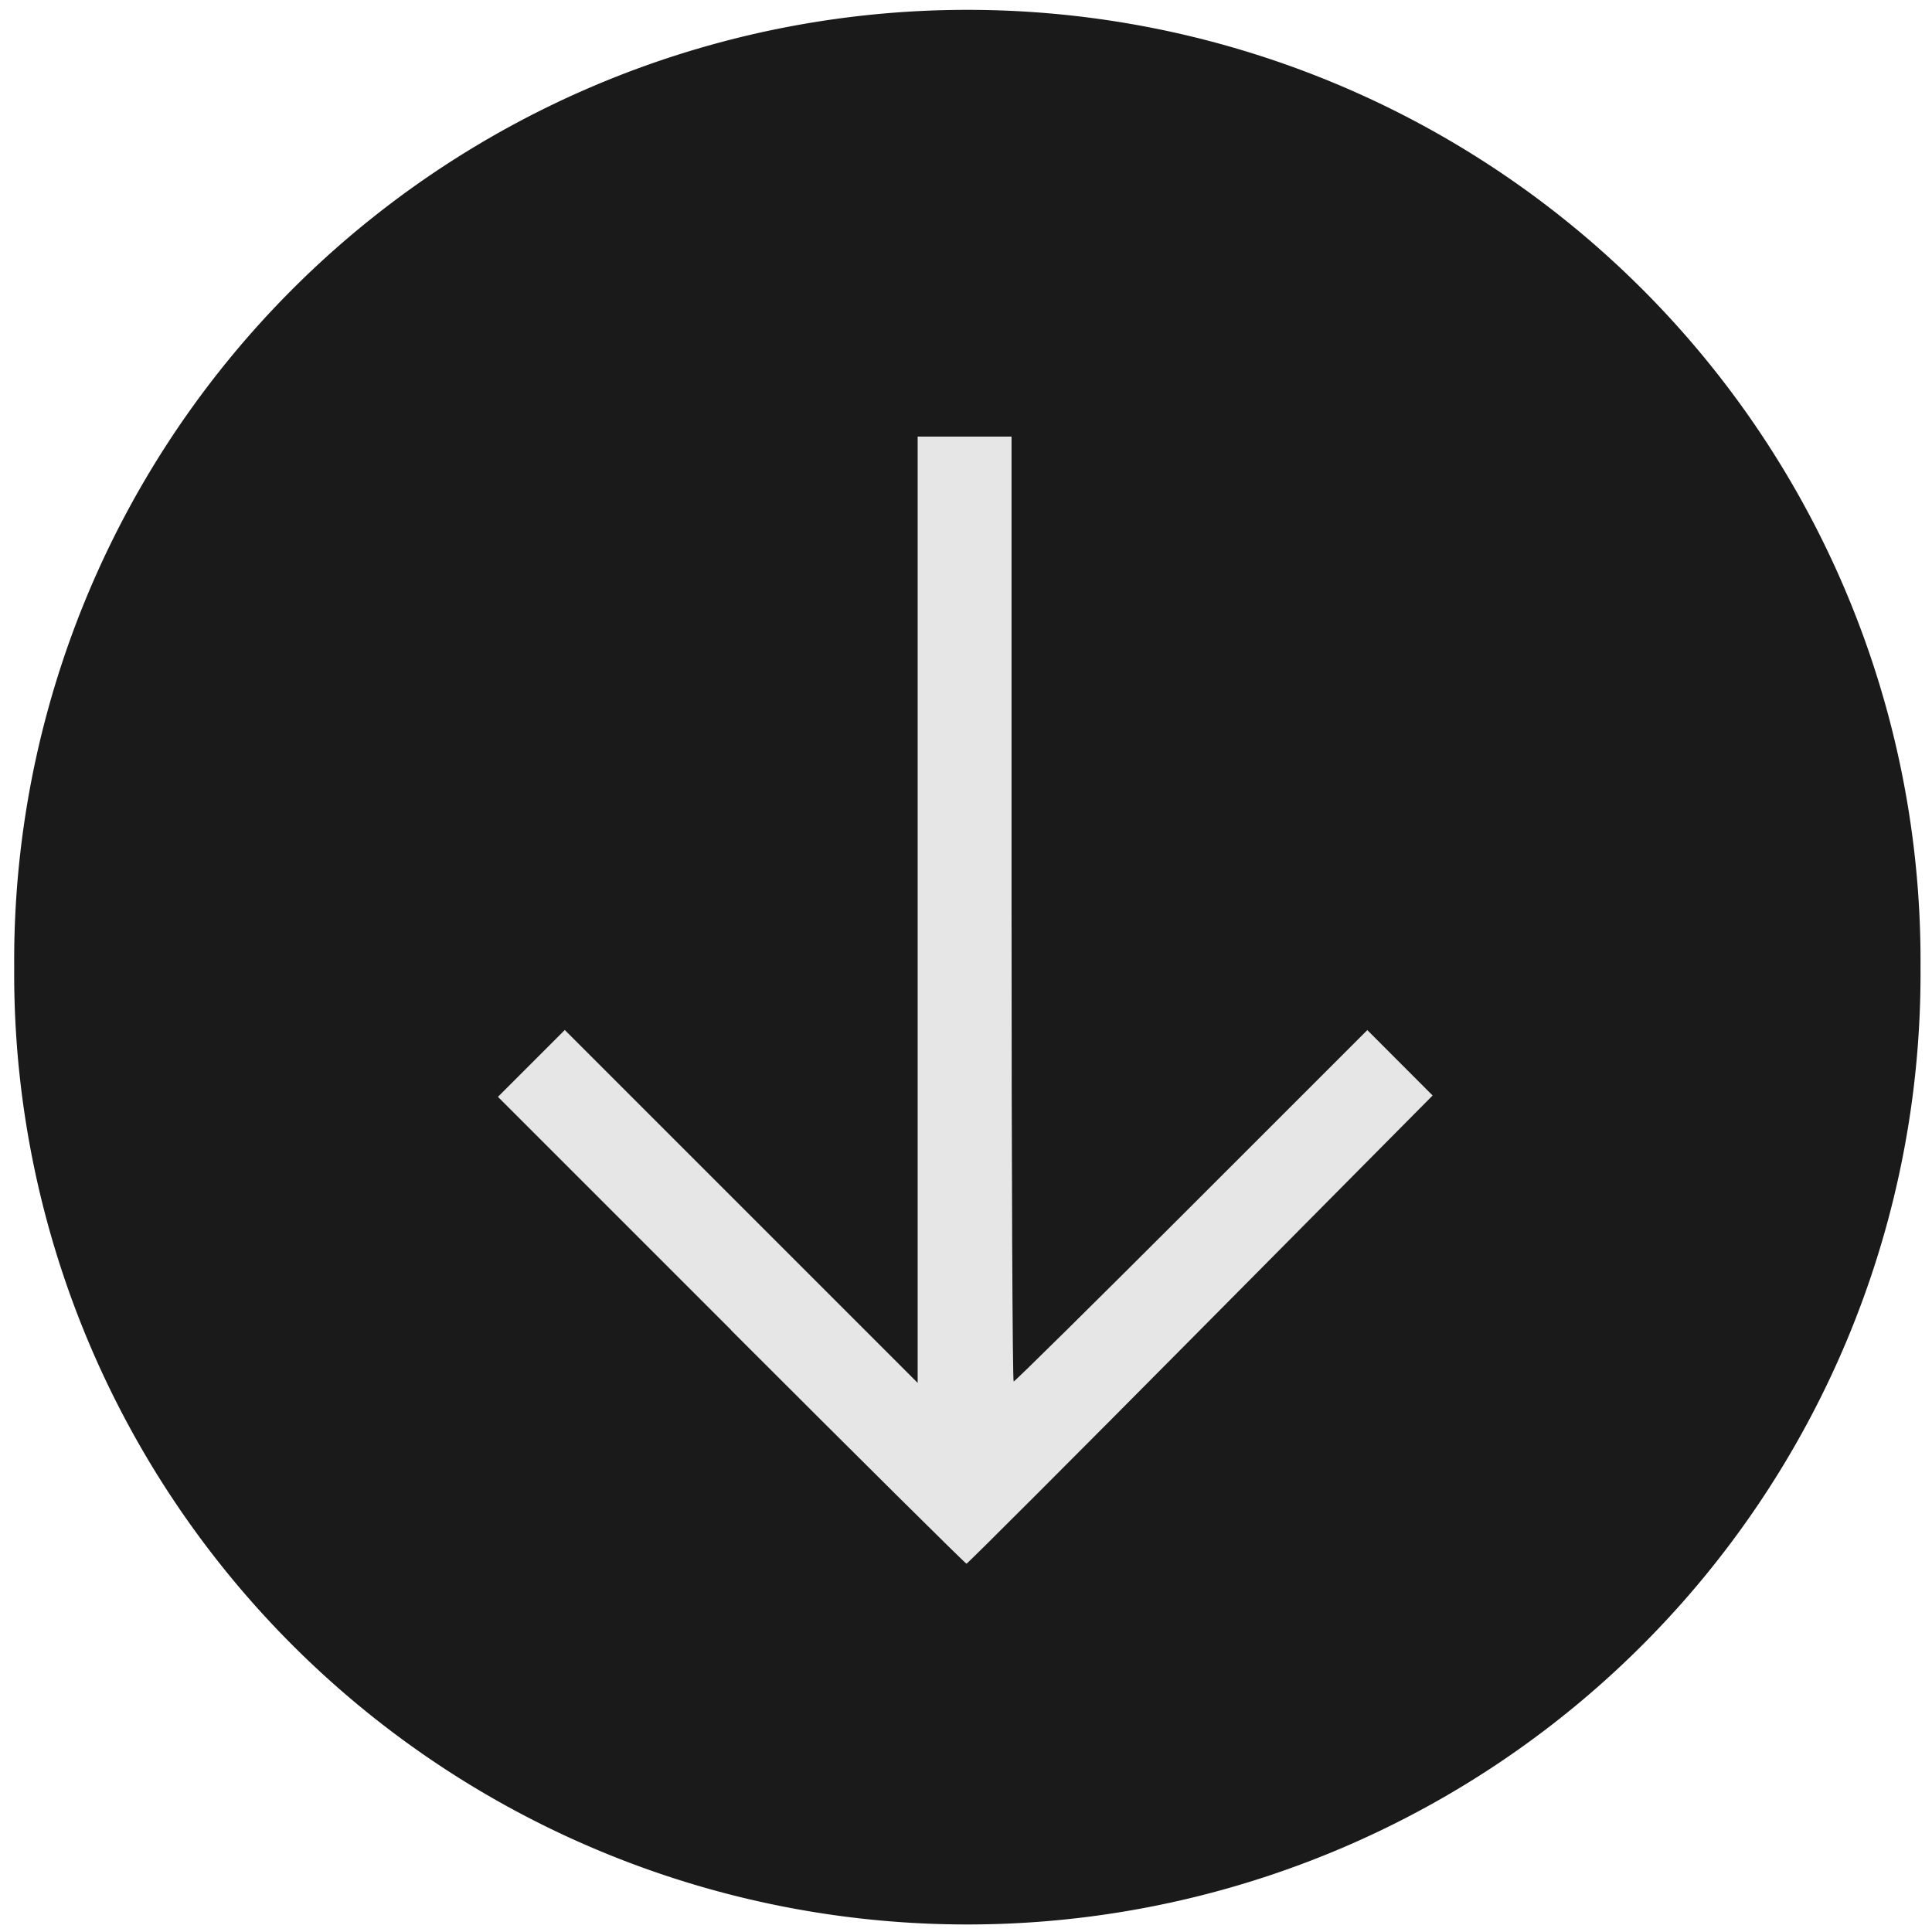 <?xml version="1.0" encoding="UTF-8" standalone="no"?>
<!-- Generator: Adobe Illustrator 18.1.1, SVG Export Plug-In . SVG Version: 6.00 Build 0)  -->

<svg
   xmlns:dc="http://purl.org/dc/elements/1.1/"
   xmlns:cc="http://creativecommons.org/ns#"
   xmlns:rdf="http://www.w3.org/1999/02/22-rdf-syntax-ns#"
   xmlns:svg="http://www.w3.org/2000/svg"
   xmlns="http://www.w3.org/2000/svg"
   xmlns:sodipodi="http://sodipodi.sourceforge.net/DTD/sodipodi-0.dtd"
   xmlns:inkscape="http://www.inkscape.org/namespaces/inkscape"
   version="1.1"
   id="Layer_1"
   x="0px"
   y="0px"
   width="40px"
   height="40px"
   viewBox="0 0 40 40"
   style="enable-background:new 0 0 40 40;"
   xml:space="preserve"
   inkscape:version="0.48.4 r9939"
   sodipodi:docname="cd-icon-arrow.svg"><defs
     id="defs15" /><sodipodi:namedview
     pagecolor="#ffffff"
     bordercolor="#666666"
     borderopacity="1"
     objecttolerance="10"
     gridtolerance="10"
     guidetolerance="10"
     inkscape:pageopacity="0"
     inkscape:pageshadow="2"
     inkscape:window-width="1920"
     inkscape:window-height="1056"
     id="namedview13"
     showgrid="false"
     inkscape:zoom="16.970563"
     inkscape:cx="13.002155"
     inkscape:cy="18.127786"
     inkscape:window-x="0"
     inkscape:window-y="24"
     inkscape:window-maximized="1"
     inkscape:current-layer="Layer_1"
     showguides="true"
     inkscape:guide-bbox="true" /><style
     type="text/css"
     id="style3">
	.st0{fill:none;stroke:#E4D8B5;stroke-width:2;stroke-miterlimit:10;}
</style><g
     id="g7"><line
       class="st0"
       x1="20"
       y1="9"
       x2="20"
       y2="31"
       id="line9" /><polyline
       class="st0"
       points="11,22 20,31 29,22  "
       id="polyline11" /></g><path
     sodipodi:type="arc"
     style="fill:#1a1a1a;fill-opacity:1;stroke:none"
     id="path2987"
     sodipodi:cx="21.625683"
     sodipodi:cy="21.14382"
     sodipodi:rx="20.034693"
     sodipodi:ry="19.681139"
     d="m 41.66,21.144 a 20.035,19.681 0 1 1 -40.069,0 20.035,19.681 0 1 1 40.069,0 z"
     transform="matrix(0.985,0,0,1,-1.273,-1.12)" /><path
     style="fill:#e6e6e6;fill-opacity:1;stroke:none"
     d="m 15.141,27.541 -4.832,-4.832 0.692,-0.692 0.692,-0.692 3.653,3.653 3.653,3.653 0,-9.796 0,-9.796 0.972,0 0.972,0 0,9.782 c 0,5.38 0.02,9.782 0.044,9.782 0.024,0 1.681,-1.637 3.683,-3.638 l 3.639,-3.638 0.676,0.677 0.676,0.677 -4.806,4.847 c -2.643,2.666 -4.824,4.847 -4.845,4.847 -0.022,0 -2.213,-2.174 -4.871,-4.832 l 0,0 z"
     id="path2994"
     inkscape:connector-curvature="0" /></svg>
